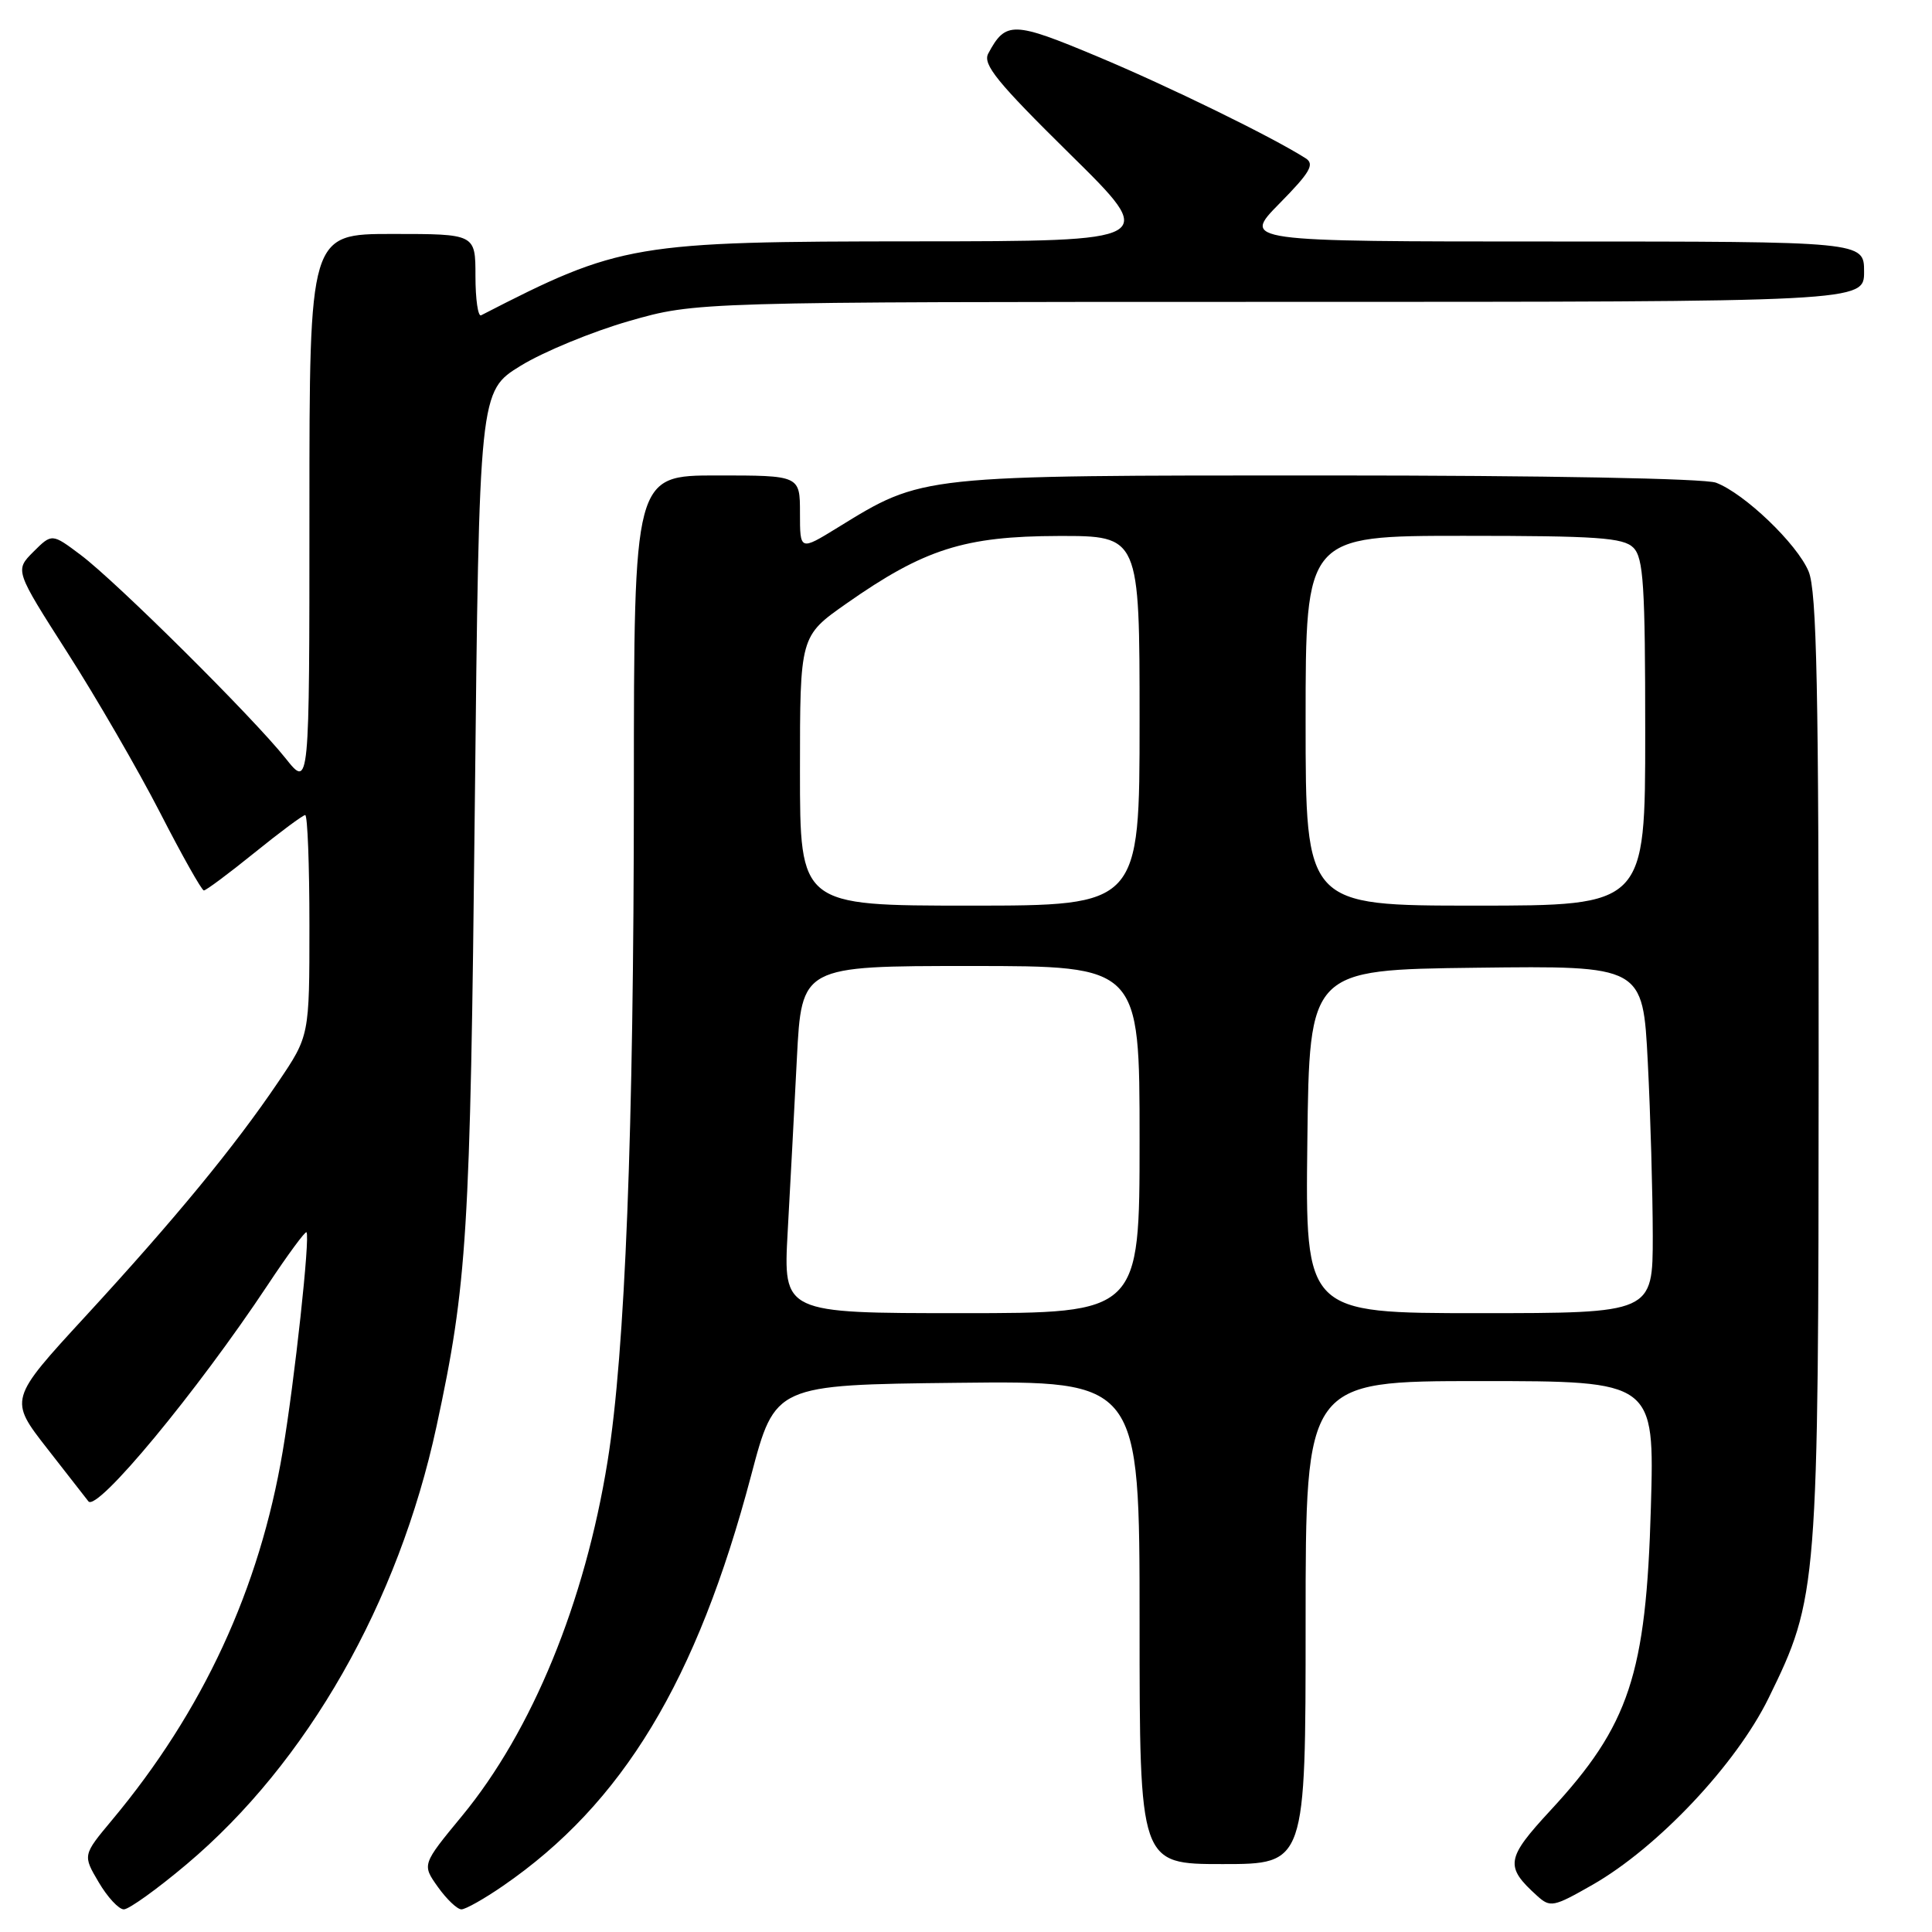 <?xml version="1.0" encoding="UTF-8" standalone="no"?>
<!DOCTYPE svg PUBLIC "-//W3C//DTD SVG 1.1//EN" "http://www.w3.org/Graphics/SVG/1.1/DTD/svg11.dtd" >
<svg xmlns="http://www.w3.org/2000/svg" xmlns:xlink="http://www.w3.org/1999/xlink" version="1.1" viewBox="0 0 256 256">
 <g >
 <path fill="currentColor"
d=" M 24.71 247.04 C 40.70 233.58 52.79 212.39 57.84 189.00 C 61.91 170.13 62.31 163.62 62.91 107.17 C 63.50 51.84 63.50 51.84 69.00 48.46 C 72.03 46.60 78.49 43.94 83.36 42.54 C 92.22 40.00 92.22 40.00 169.61 40.00 C 247.00 40.00 247.00 40.00 247.00 36.00 C 247.00 32.00 247.00 32.00 205.79 32.00 C 164.58 32.00 164.58 32.00 169.54 26.96 C 173.61 22.83 174.23 21.75 173.00 20.97 C 168.54 18.13 154.90 11.46 145.47 7.51 C 134.24 2.80 133.26 2.78 130.95 7.09 C 130.18 8.52 132.12 10.90 141.76 20.40 C 153.50 31.96 153.50 31.96 121.46 31.98 C 83.91 32.00 82.20 32.29 63.75 41.78 C 63.34 41.99 63.00 39.65 63.00 36.58 C 63.00 31.00 63.00 31.00 52.00 31.00 C 41.00 31.00 41.00 31.00 41.00 67.73 C 41.00 104.46 41.00 104.46 37.84 100.48 C 33.54 95.07 15.39 77.05 10.69 73.53 C 6.88 70.67 6.88 70.67 4.42 73.12 C 1.97 75.58 1.97 75.58 8.93 86.47 C 12.76 92.45 18.28 101.99 21.20 107.66 C 24.11 113.34 26.73 117.98 27.01 117.99 C 27.30 117.99 30.31 115.75 33.71 113.00 C 37.11 110.25 40.14 108.00 40.44 108.00 C 40.75 108.00 41.00 114.58 41.00 122.63 C 41.00 137.26 41.00 137.26 36.86 143.38 C 31.09 151.92 23.21 161.50 11.34 174.40 C 1.18 185.44 1.18 185.44 6.28 191.97 C 9.09 195.56 11.53 198.69 11.71 198.93 C 12.82 200.43 26.09 184.41 35.49 170.24 C 38.14 166.24 40.45 163.11 40.61 163.28 C 41.12 163.79 39.04 182.95 37.46 192.31 C 34.39 210.53 26.90 226.73 14.85 241.16 C 10.96 245.82 10.96 245.82 13.08 249.41 C 14.24 251.39 15.74 253.00 16.41 253.00 C 17.08 253.00 20.82 250.32 24.71 247.04 Z  M 66.65 249.89 C 82.50 238.99 92.33 222.74 99.53 195.50 C 102.70 183.50 102.70 183.50 126.85 183.23 C 151.00 182.96 151.00 182.96 151.00 214.98 C 151.00 247.00 151.00 247.00 162.00 247.00 C 173.00 247.00 173.00 247.00 173.00 215.00 C 173.00 183.00 173.00 183.00 196.12 183.00 C 219.23 183.00 219.23 183.00 218.75 199.75 C 218.12 221.89 215.90 228.59 205.45 239.88 C 199.54 246.27 199.37 247.31 203.67 251.20 C 205.42 252.79 205.84 252.70 211.01 249.75 C 219.64 244.82 230.04 233.80 234.35 225.00 C 240.88 211.67 240.96 210.64 240.98 141.22 C 241.00 91.23 240.73 78.30 239.65 75.72 C 238.13 72.07 231.16 65.39 227.38 63.96 C 225.91 63.40 204.61 63.00 175.91 63.00 C 121.60 63.00 122.35 62.92 110.96 69.93 C 106.00 72.98 106.00 72.98 106.00 67.99 C 106.00 63.00 106.00 63.00 95.00 63.00 C 84.00 63.00 84.00 63.00 83.99 104.75 C 83.98 149.98 82.84 179.12 80.51 193.61 C 77.50 212.33 70.51 229.35 61.23 240.61 C 55.91 247.06 55.91 247.06 58.02 250.03 C 59.18 251.66 60.59 253.00 61.14 253.00 C 61.69 253.00 64.17 251.60 66.65 249.89 Z  M 104.37 163.25 C 104.70 157.34 105.25 146.99 105.59 140.25 C 106.22 128.00 106.22 128.00 128.61 128.00 C 151.00 128.00 151.00 128.00 151.00 151.00 C 151.00 174.00 151.00 174.00 127.39 174.00 C 103.78 174.00 103.78 174.00 104.37 163.25 Z  M 173.23 151.25 C 173.50 128.50 173.50 128.50 195.59 128.23 C 217.69 127.96 217.69 127.96 218.34 140.73 C 218.70 147.75 218.99 158.11 219.00 163.75 C 219.00 174.00 219.00 174.00 195.98 174.00 C 172.96 174.00 172.96 174.00 173.23 151.25 Z  M 106.00 102.14 C 106.00 84.29 106.00 84.29 112.16 79.97 C 122.45 72.75 127.79 71.05 140.25 71.02 C 151.00 71.00 151.00 71.00 151.00 95.50 C 151.00 120.00 151.00 120.00 128.50 120.00 C 106.00 120.00 106.00 120.00 106.00 102.14 Z  M 173.00 95.50 C 173.00 71.00 173.00 71.00 193.93 71.00 C 211.62 71.00 215.10 71.24 216.43 72.57 C 217.77 73.91 218.00 77.56 218.00 97.07 C 218.00 120.00 218.00 120.00 195.50 120.00 C 173.00 120.00 173.00 120.00 173.00 95.50 Z "/>
</g>
</svg>